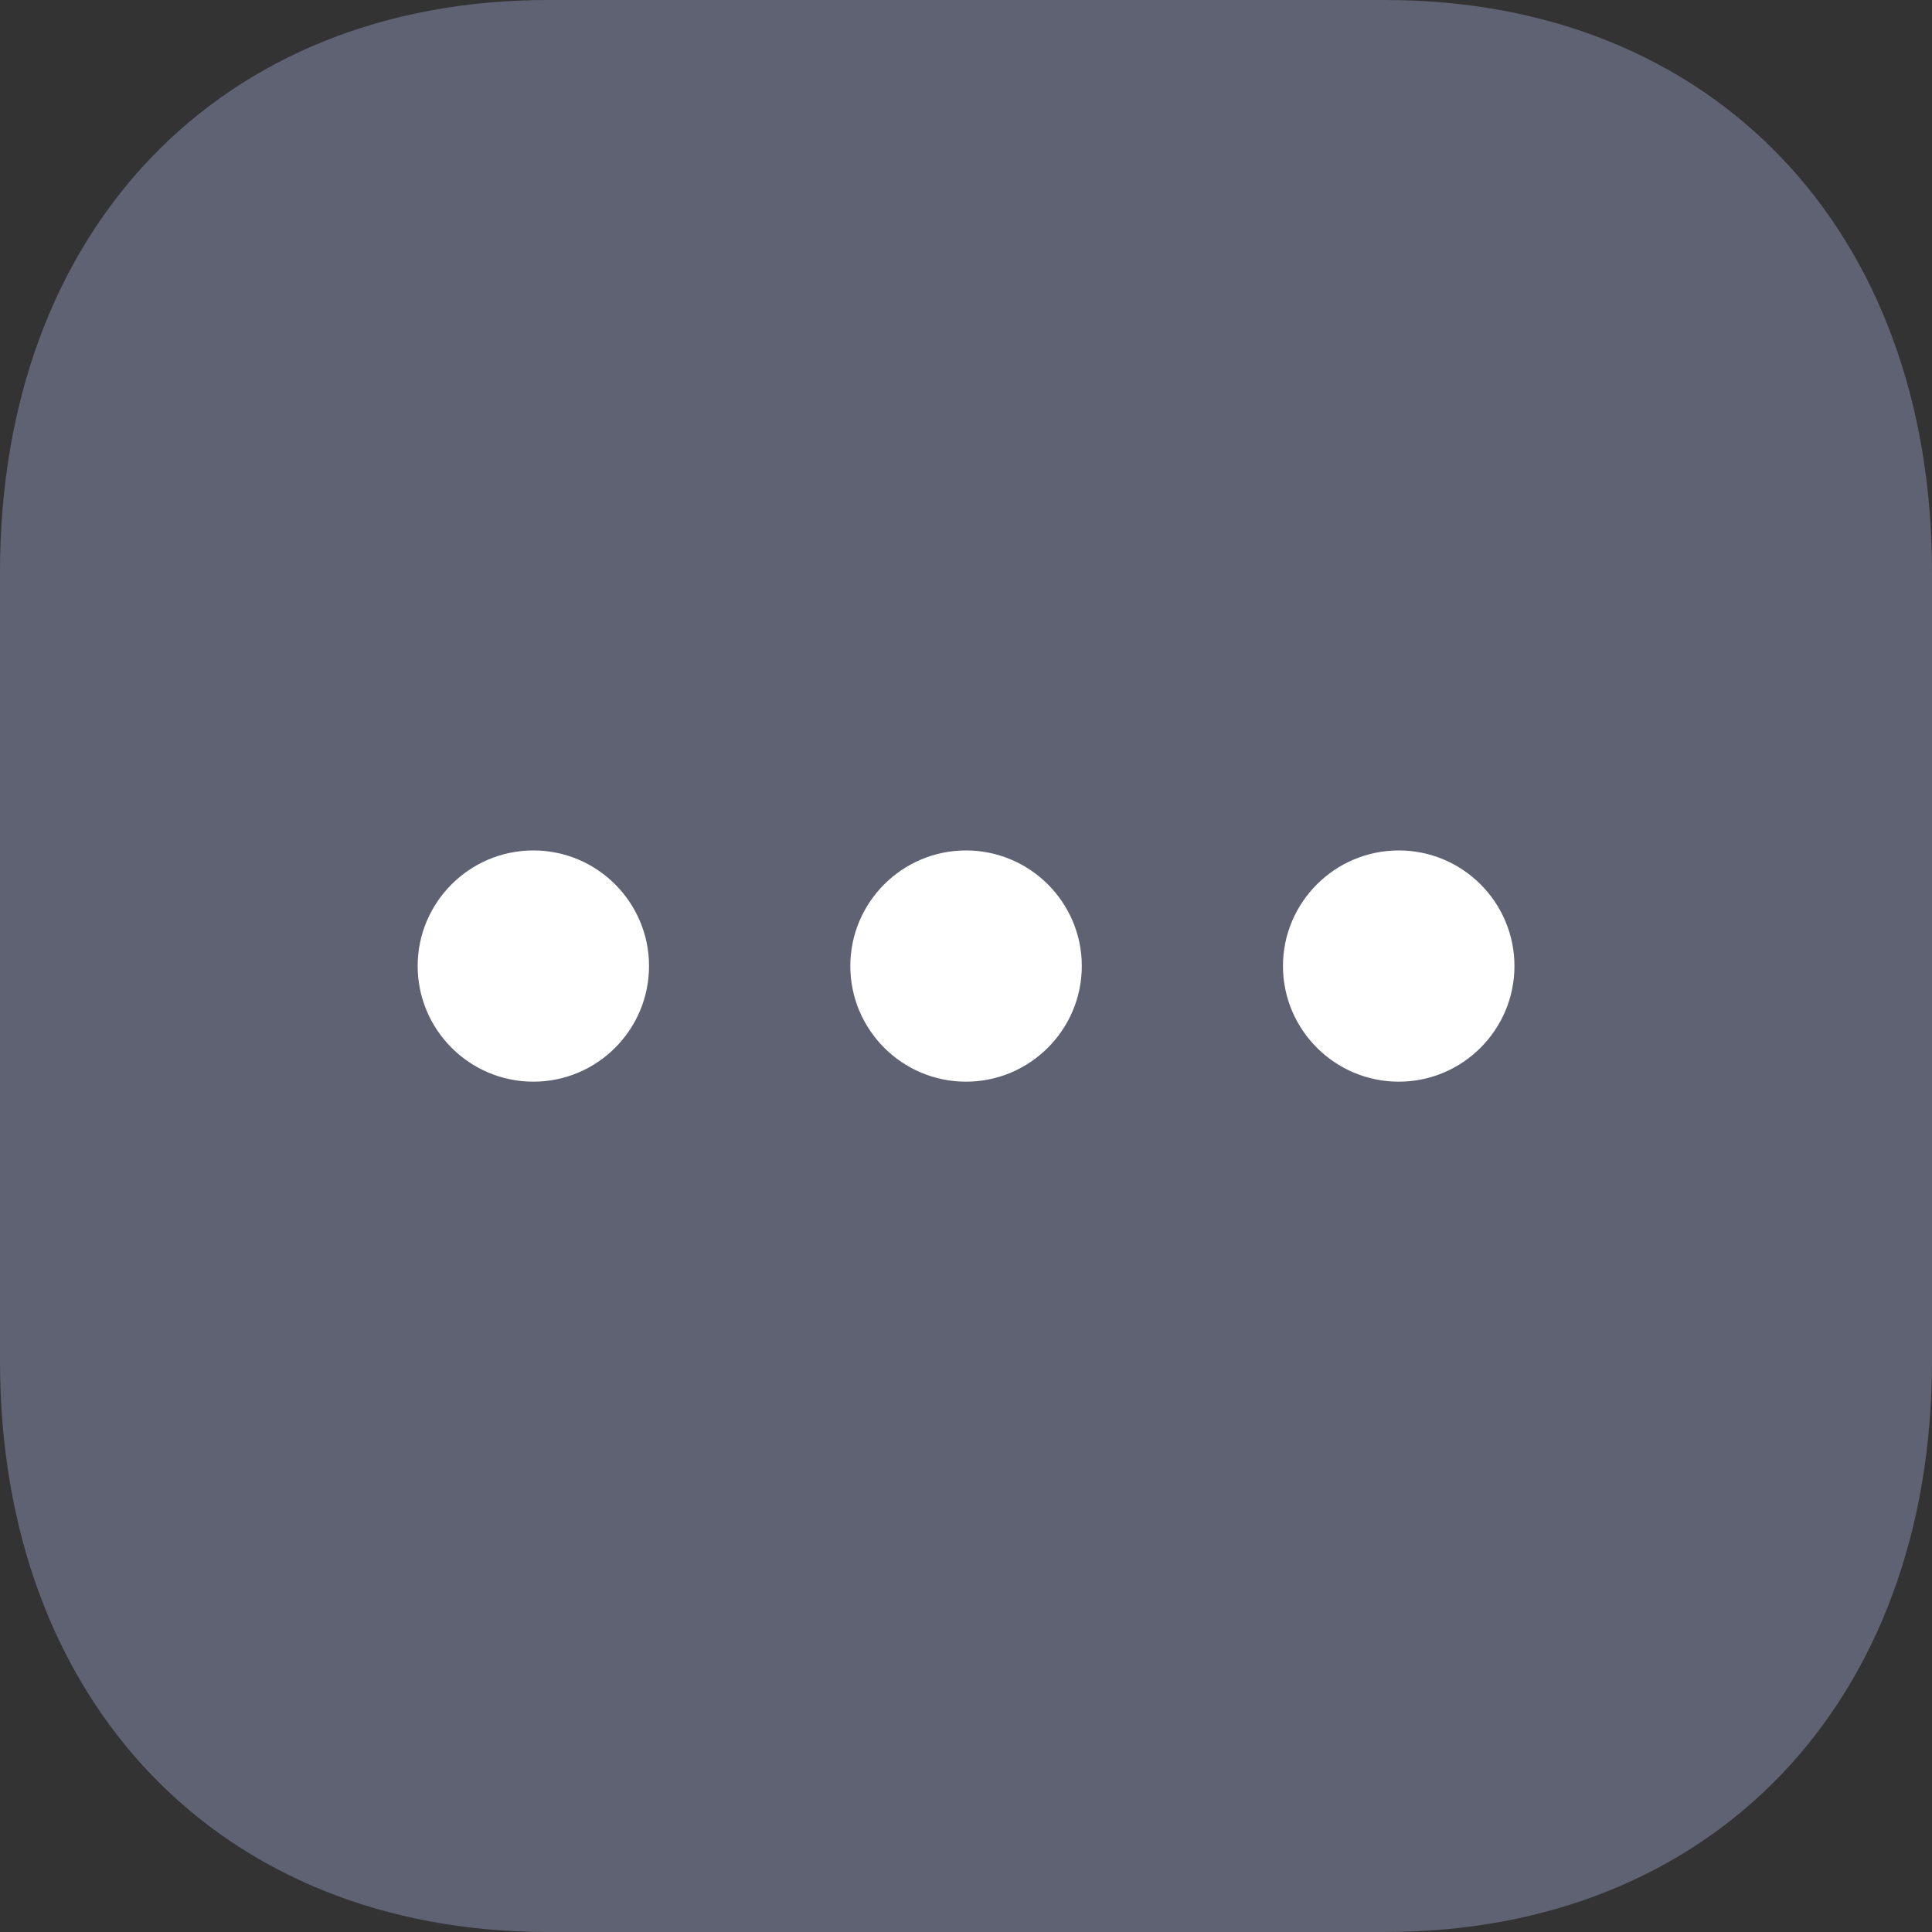 <svg width="16" height="16" viewBox="0 0 16 16" fill="none" xmlns="http://www.w3.org/2000/svg">
<rect x="0" y="0" width="16" height="16" fill="#333333" stroke="none"/>
<path d="M11.472 0H4.536C1.824 0 0 1.904 0 4.736V11.272C0 14.096 1.824 16 4.536 16H11.472C14.184 16 16 14.096 16 11.272V4.736C16 1.904 14.184 0 11.472 0Z" fill="#5E6272"/>
<path fill-rule="evenodd" clip-rule="evenodd" d="M4.417 7.043C3.888 7.043 3.459 7.473 3.459 8C3.459 8.528 3.888 8.958 4.417 8.958C4.946 8.958 5.375 8.528 5.375 8C5.375 7.473 4.946 7.043 4.417 7.043ZM8 7.043C7.471 7.043 7.042 7.473 7.042 8C7.042 8.528 7.471 8.958 8 8.958C8.529 8.958 8.959 8.528 8.959 8C8.959 7.473 8.529 7.043 8 7.043ZM10.625 8C10.625 7.473 11.055 7.043 11.584 7.043C12.113 7.043 12.542 7.473 12.542 8C12.542 8.528 12.113 8.958 11.584 8.958C11.055 8.958 10.625 8.528 10.625 8Z" fill="white"/>
</svg>
